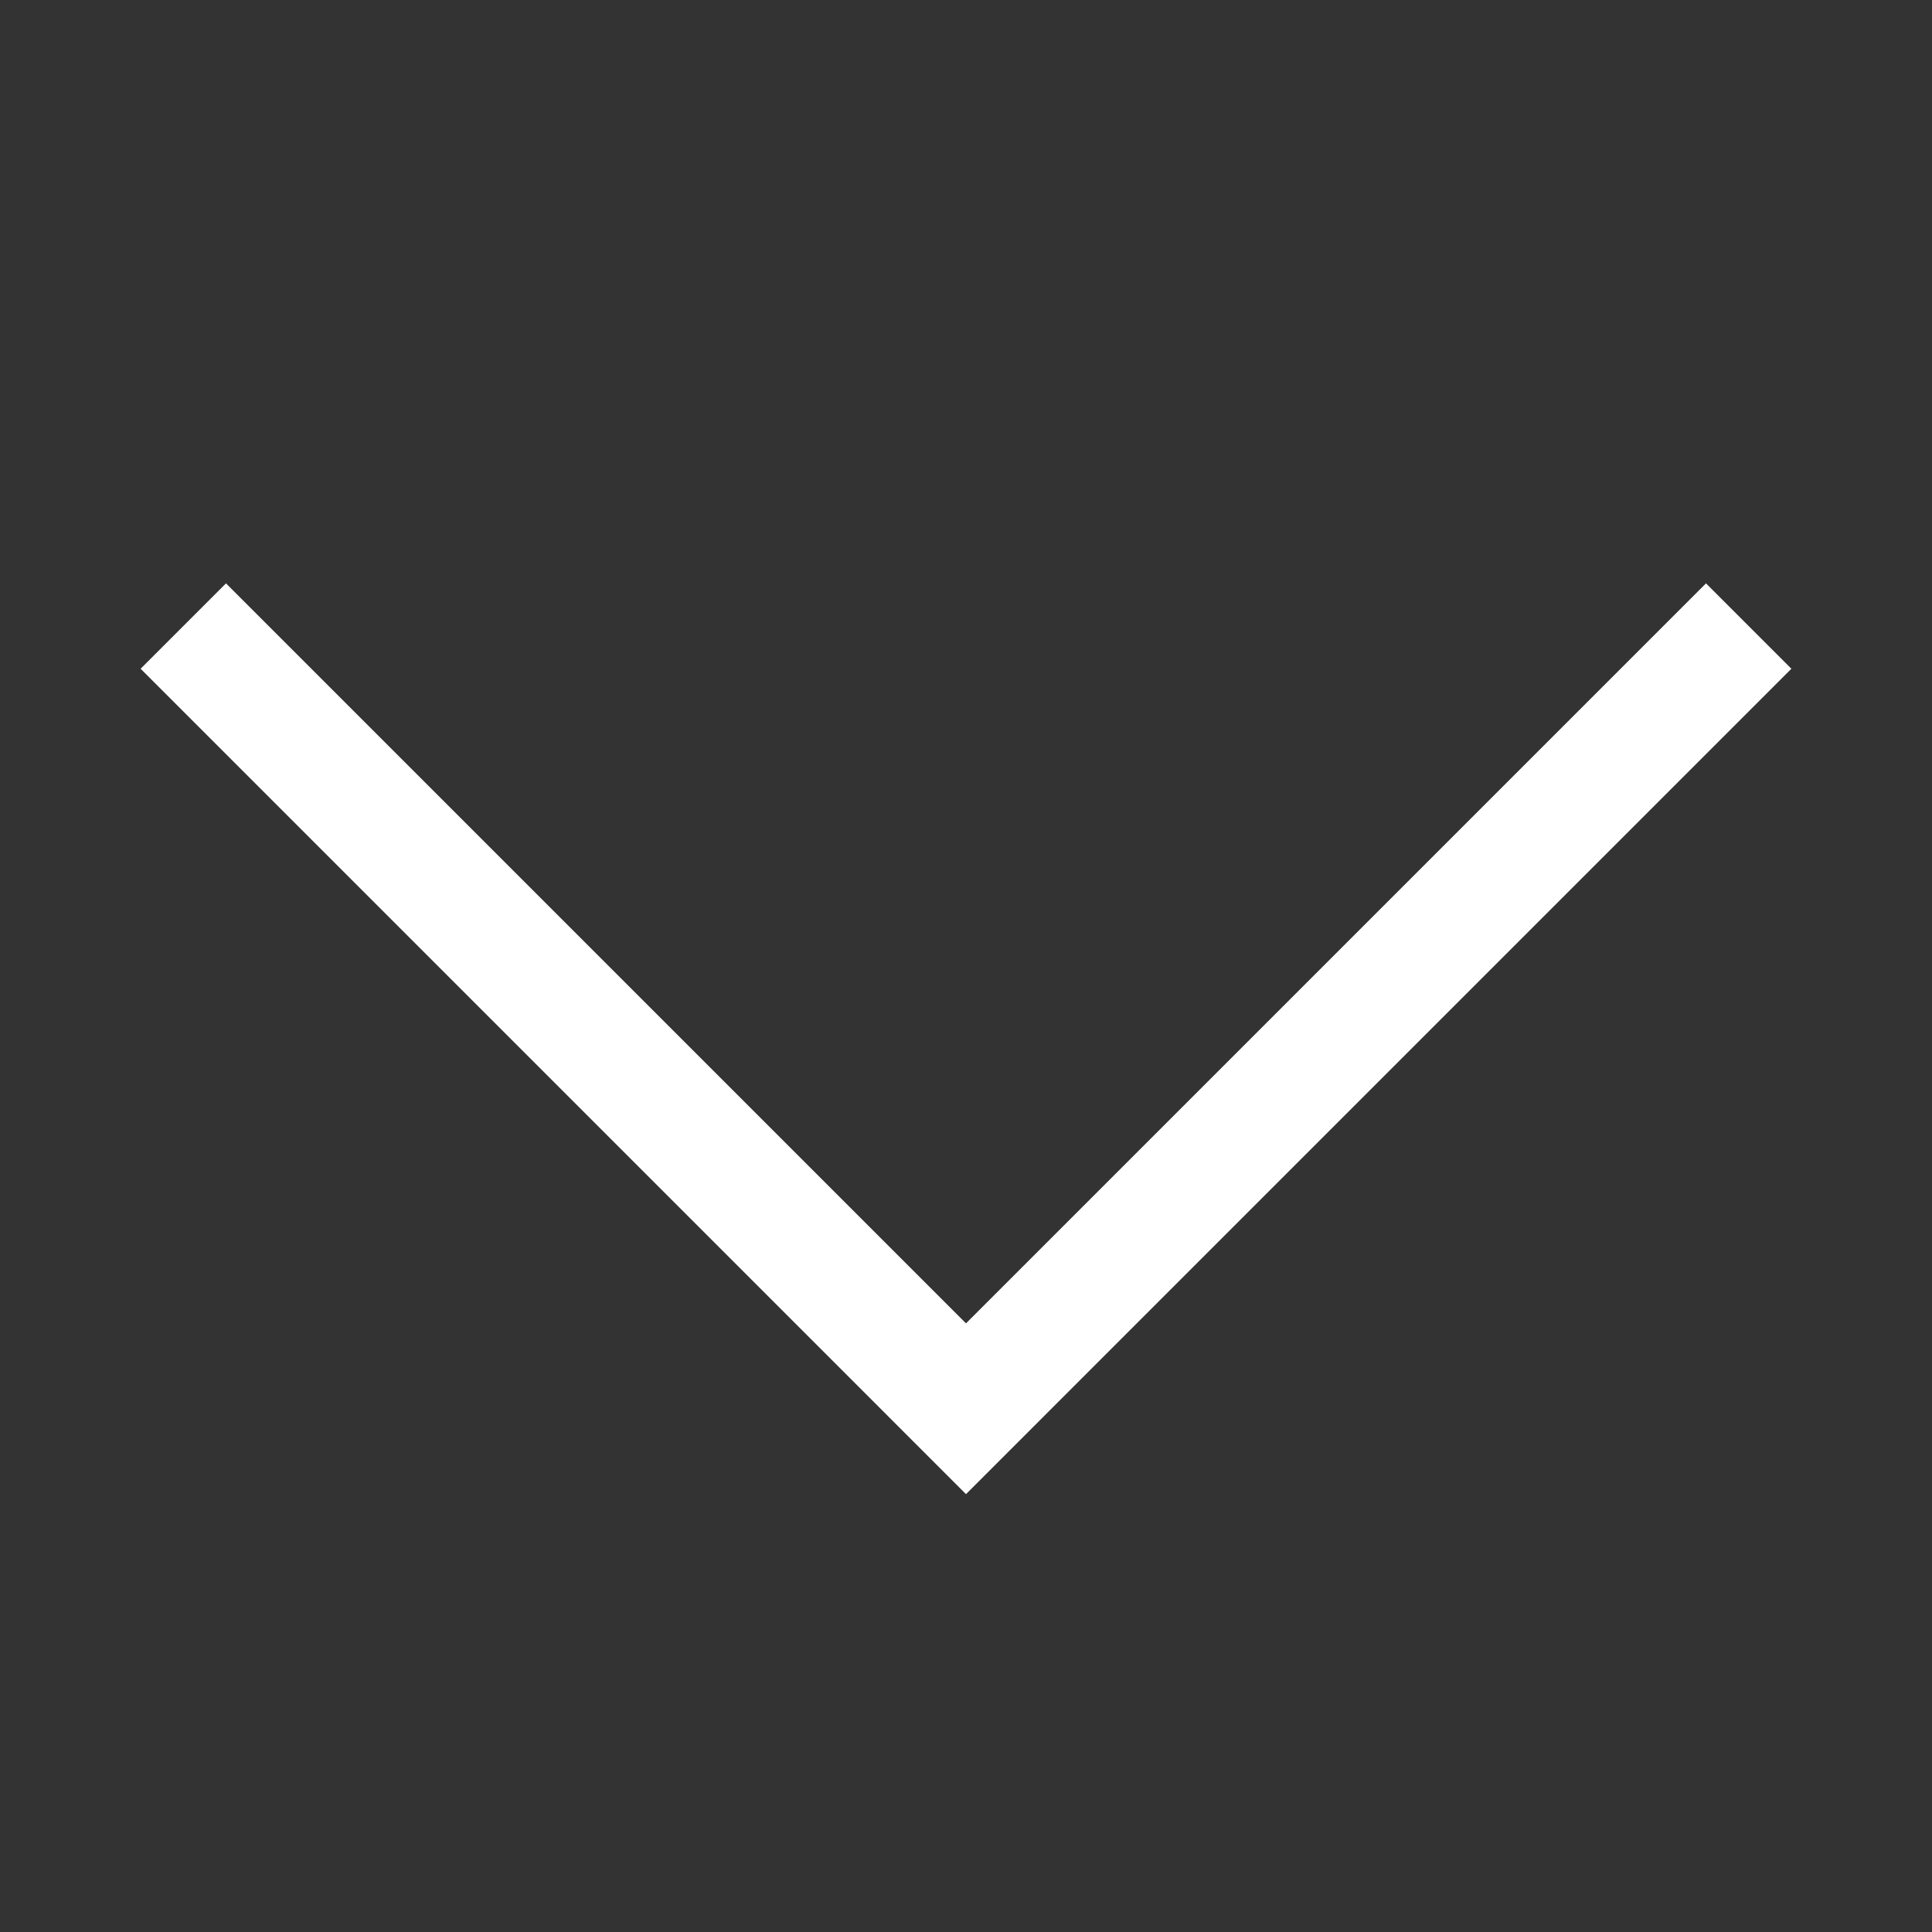 <svg width="48" height="48" viewBox="0 0 48 48" fill="none" xmlns="http://www.w3.org/2000/svg">
<rect x="0" y="0" width="48" height="48" fill="#333333" stroke="none"/>
<g clip-path="url(#clip0_102_12308)">
<path d="M5.615 16.615L24 35L42.385 16.615" stroke="white" stroke-width="3" stroke-linecap="square"/>
</g>
<defs>
<clipPath id="clip0_102_12308">
<rect width="48" height="48" fill="white"/>
</clipPath>
</defs>
</svg>
